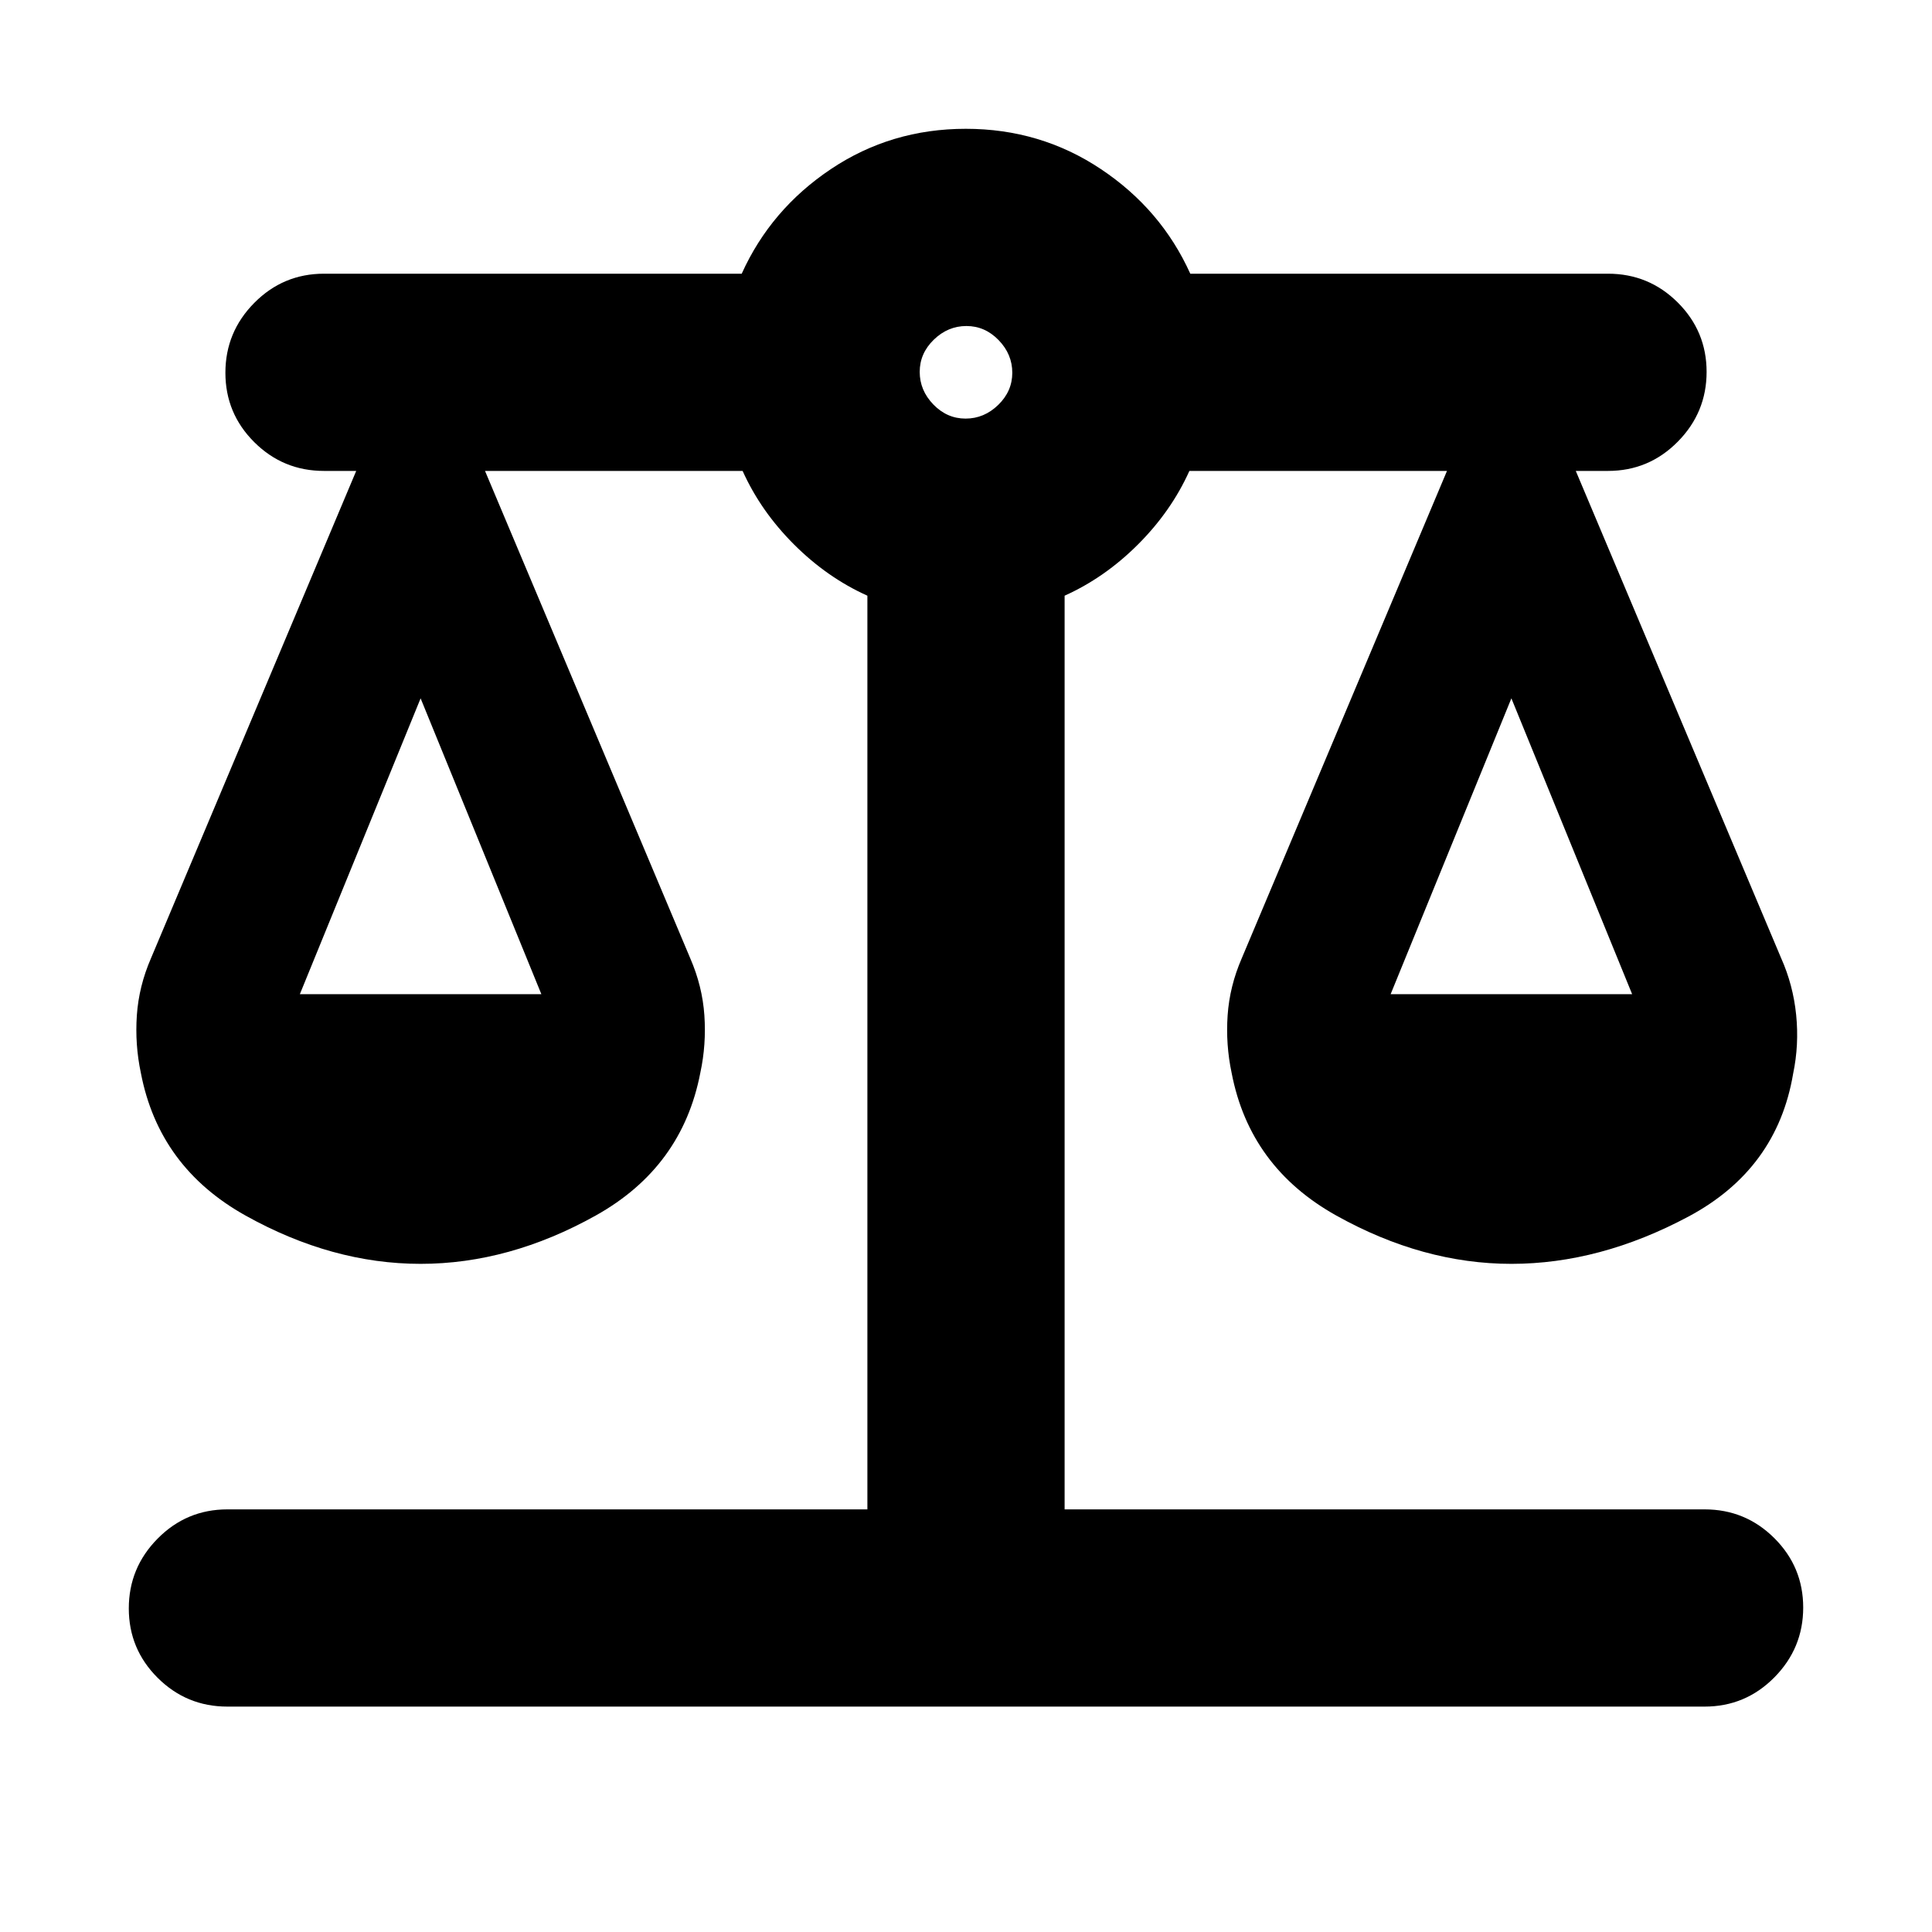<svg xmlns="http://www.w3.org/2000/svg" height="20" viewBox="0 -960 960 960" width="20"><path d="M113-112q-20.3 0-34.65-14.29Q64-140.58 64-160.79t14.35-34.71Q92.7-210 113-210h318v-454q-20-9-36.5-25.5T369-726H241l101.96 242.12Q349-470 350-455.49q1 14.52-2 28.49-9 47-52 71t-87 24q-44 0-87-24t-52-70.83Q67-441 68-455.5q1-14.5 7.04-28.38L177-726h-16q-20.3 0-34.65-14.29Q112-754.58 112-774.79t14.35-34.71Q140.7-824 161-824h207.55q14.45-32 44.35-52 29.9-20 67-20t67.1 20q30 20 44.45 52H799q20.3 0 34.65 14.29Q848-795.42 848-775.21t-14.35 34.71Q819.3-726 799-726h-16l102 242q6 13.4 7.5 28.28 1.5 14.87-1.5 29.22-8 47.5-52 71T751-332q-44 0-87-24t-52-70.83q-3-14.17-2-28.67 1-14.5 7.04-28.38L719-726H591q-9 20-25.5 36.5T529-664v454h318q20.3 0 34.65 14.29Q896-181.42 896-161.21t-14.35 34.71Q867.3-112 847-112H113Zm578-354h120l-60-147-60 147Zm-542 0h120l-60-147-60 147Zm330.79-286q9.21 0 16.21-6.79t7-16q0-9.21-6.79-16.21t-16-7q-9.21 0-16.21 6.79t-7 16q0 9.21 6.79 16.21t16 7Z"/></svg>